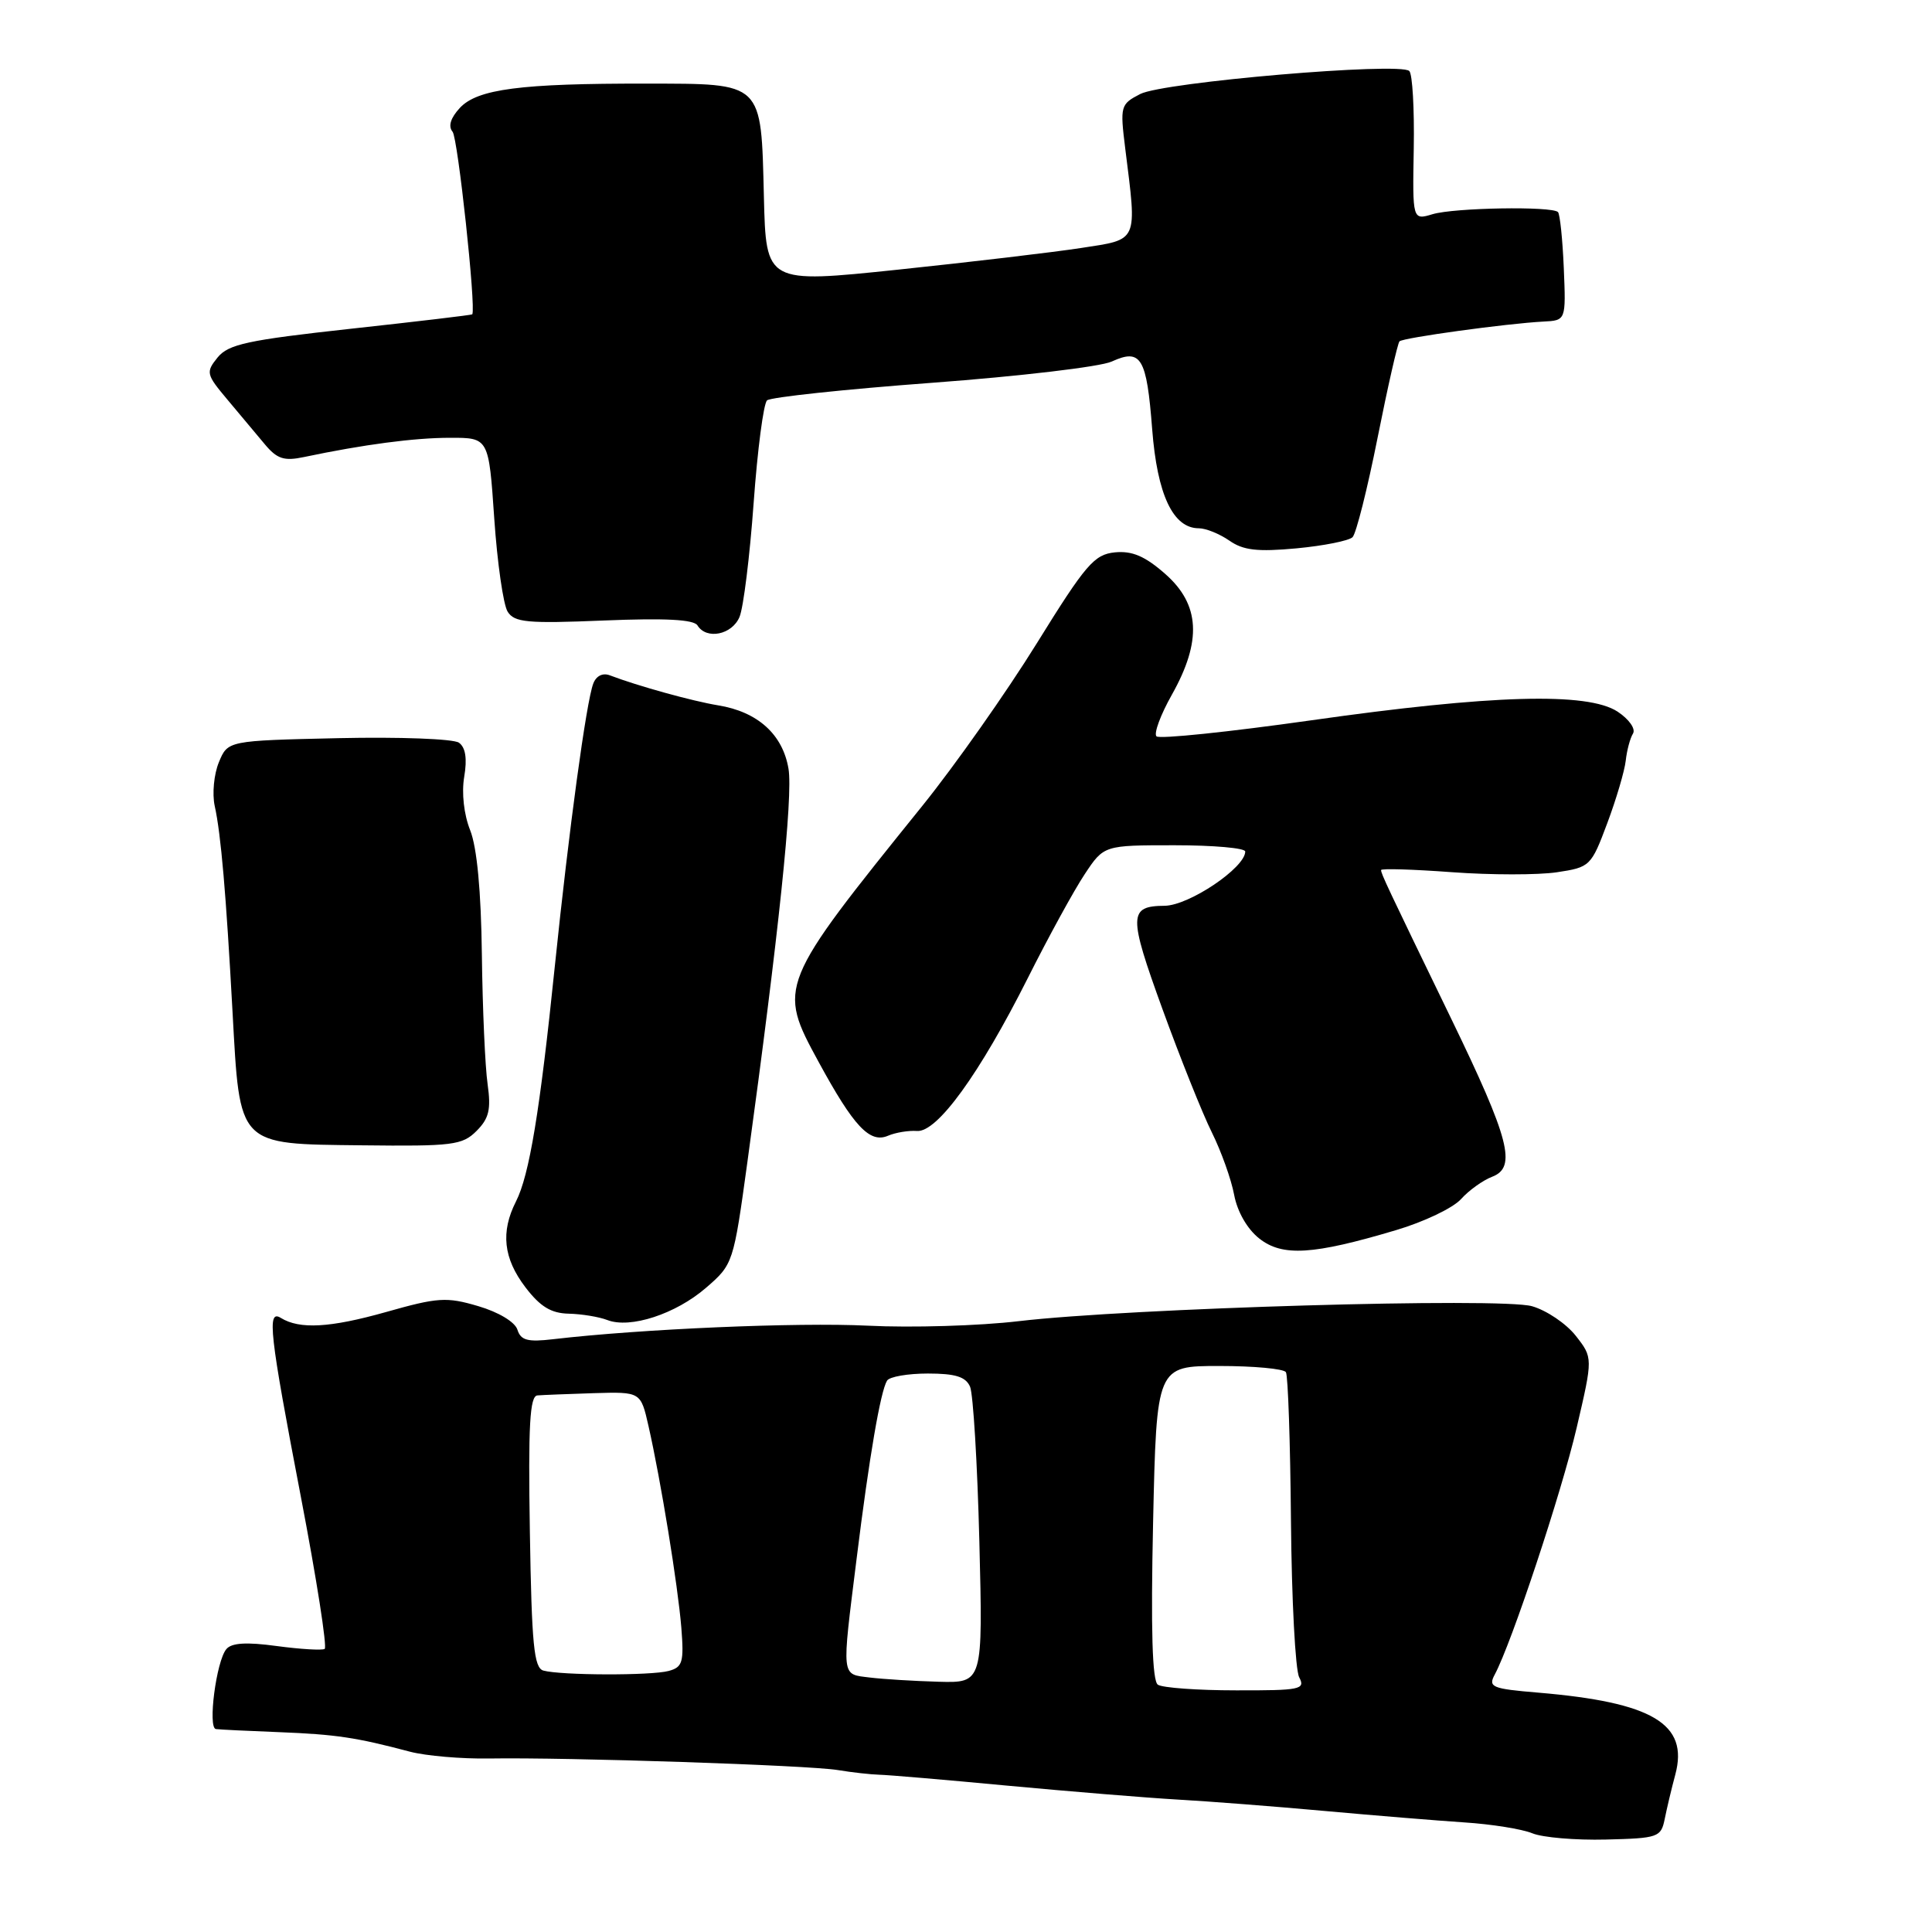 <?xml version="1.0" encoding="UTF-8" standalone="no"?>
<!DOCTYPE svg PUBLIC "-//W3C//DTD SVG 1.1//EN" "http://www.w3.org/Graphics/SVG/1.1/DTD/svg11.dtd" >
<svg xmlns="http://www.w3.org/2000/svg" xmlns:xlink="http://www.w3.org/1999/xlink" version="1.1" viewBox="0 0 256 256">
 <g >
 <path fill="currentColor"
d=" M 220.58 241.04 C 220.86 239.64 221.49 236.98 221.99 235.13 C 223.78 228.42 218.98 225.56 203.79 224.28 C 197.68 223.77 197.17 223.55 198.06 221.89 C 200.30 217.71 206.89 197.84 208.91 189.21 C 211.08 179.91 211.08 179.91 208.79 176.99 C 207.53 175.39 204.93 173.63 203.00 173.08 C 198.85 171.90 149.59 173.34 135.00 175.06 C 129.78 175.68 120.78 175.95 115.00 175.66 C 105.67 175.20 84.96 176.09 73.31 177.45 C 69.92 177.85 69.01 177.61 68.56 176.19 C 68.24 175.17 66.06 173.86 63.37 173.07 C 59.17 171.83 58.03 171.90 51.12 173.86 C 43.73 175.94 39.70 176.17 37.21 174.63 C 35.35 173.48 35.70 176.61 39.86 198.30 C 41.95 209.19 43.37 218.27 43.02 218.49 C 42.67 218.70 39.82 218.53 36.68 218.11 C 32.66 217.56 30.68 217.68 29.99 218.52 C 28.65 220.12 27.51 228.97 28.61 229.11 C 29.10 229.18 32.88 229.36 37.00 229.52 C 44.51 229.82 47.17 230.21 54.33 232.11 C 56.43 232.66 61.15 233.07 64.83 233.01 C 75.20 232.84 107.10 233.90 111.00 234.54 C 112.92 234.86 115.40 235.13 116.50 235.16 C 117.60 235.18 125.25 235.83 133.50 236.61 C 141.75 237.38 151.88 238.21 156.00 238.45 C 160.12 238.68 168.90 239.36 175.50 239.96 C 182.10 240.56 190.44 241.24 194.04 241.48 C 197.63 241.71 201.68 242.36 203.04 242.92 C 204.39 243.48 208.78 243.85 212.78 243.75 C 219.72 243.58 220.09 243.45 220.58 241.04 Z  M 93.55 170.64 C 97.15 167.53 97.19 167.38 99.03 154.00 C 103.19 123.72 105.09 105.51 104.48 101.86 C 103.71 97.30 100.39 94.31 95.15 93.46 C 91.77 92.91 84.49 90.89 80.82 89.49 C 79.87 89.12 79.00 89.55 78.61 90.58 C 77.69 92.98 75.39 109.86 73.52 128.00 C 71.54 147.27 70.14 155.72 68.37 159.20 C 66.32 163.24 66.70 166.74 69.62 170.57 C 71.58 173.14 73.02 174.02 75.37 174.07 C 77.09 174.11 79.38 174.49 80.47 174.91 C 83.49 176.09 89.53 174.12 93.55 170.64 Z  M 184.98 163.00 C 188.67 161.91 192.54 160.06 193.59 158.89 C 194.64 157.72 196.50 156.39 197.73 155.92 C 200.99 154.67 200.03 150.95 192.30 135.00 C 183.74 117.35 183.00 115.77 183.00 115.29 C 183.00 115.06 187.23 115.19 192.39 115.57 C 197.56 115.95 203.81 115.95 206.29 115.58 C 210.69 114.92 210.84 114.78 212.97 109.08 C 214.17 105.88 215.27 102.14 215.42 100.78 C 215.57 99.42 216.00 97.81 216.38 97.20 C 216.76 96.58 215.86 95.30 214.33 94.29 C 210.34 91.69 197.64 92.05 173.71 95.45 C 162.83 96.99 153.62 97.95 153.24 97.57 C 152.86 97.20 153.78 94.71 155.28 92.05 C 159.28 84.93 159.01 80.10 154.40 76.05 C 151.72 73.69 150.02 72.97 147.73 73.19 C 144.99 73.47 143.87 74.77 137.37 85.26 C 133.36 91.73 126.55 101.40 122.23 106.76 C 103.09 130.50 103.01 130.69 108.47 140.71 C 113.14 149.29 115.25 151.53 117.67 150.49 C 118.68 150.06 120.40 149.78 121.50 149.86 C 124.17 150.08 129.79 142.32 136.19 129.60 C 138.92 124.16 142.31 117.97 143.72 115.85 C 146.27 112.00 146.27 112.00 155.63 112.00 C 160.78 112.00 165.00 112.37 165.00 112.83 C 165.00 114.98 157.55 119.99 154.32 120.02 C 149.54 120.06 149.51 121.25 154.01 133.65 C 156.38 140.17 159.33 147.55 160.58 150.06 C 161.82 152.56 163.15 156.28 163.53 158.32 C 163.95 160.56 165.27 162.86 166.86 164.11 C 169.93 166.53 173.98 166.28 184.98 163.00 Z  M 63.14 149.86 C 64.80 148.20 65.08 147.01 64.61 143.65 C 64.28 141.37 63.94 133.65 63.85 126.50 C 63.75 118.10 63.20 112.27 62.30 110.01 C 61.47 107.93 61.15 105.08 61.51 102.93 C 61.92 100.52 61.69 99.04 60.81 98.41 C 60.09 97.90 52.90 97.63 44.84 97.81 C 30.18 98.14 30.18 98.14 29.00 101.01 C 28.35 102.58 28.10 105.18 28.45 106.79 C 29.28 110.53 29.95 118.36 30.81 134.05 C 31.80 152.00 31.38 151.57 47.94 151.76 C 59.99 151.90 61.26 151.74 63.14 149.86 Z  M 97.99 81.75 C 98.51 80.51 99.35 73.72 99.86 66.66 C 100.37 59.59 101.17 53.47 101.64 53.05 C 102.12 52.63 111.96 51.58 123.53 50.72 C 135.09 49.86 145.79 48.60 147.30 47.91 C 151.20 46.13 151.94 47.36 152.67 56.88 C 153.34 65.55 155.43 70.00 158.85 70.00 C 159.79 70.00 161.60 70.74 162.89 71.63 C 164.73 72.92 166.60 73.14 171.79 72.66 C 175.40 72.32 178.75 71.65 179.22 71.18 C 179.70 70.70 181.19 64.77 182.54 57.99 C 183.89 51.21 185.20 45.47 185.44 45.23 C 185.91 44.75 199.69 42.86 204.50 42.61 C 207.50 42.46 207.50 42.46 207.21 35.52 C 207.05 31.71 206.70 28.37 206.44 28.10 C 205.64 27.30 192.71 27.52 189.83 28.38 C 187.16 29.18 187.16 29.18 187.33 19.67 C 187.42 14.45 187.16 9.83 186.74 9.41 C 185.53 8.20 154.13 10.88 151.08 12.46 C 148.47 13.81 148.40 14.05 149.10 19.68 C 150.67 32.22 150.91 31.68 143.25 32.86 C 139.54 33.43 128.62 34.72 119.00 35.73 C 101.50 37.56 101.50 37.56 101.22 26.07 C 100.84 10.74 101.22 11.10 85.64 11.08 C 68.98 11.05 63.27 11.80 60.94 14.29 C 59.70 15.63 59.36 16.73 59.97 17.46 C 60.67 18.30 63.09 40.74 62.58 41.65 C 62.54 41.74 55.30 42.60 46.50 43.56 C 32.81 45.06 30.26 45.61 28.83 47.37 C 27.25 49.33 27.32 49.60 30.14 52.96 C 31.77 54.91 34.00 57.57 35.09 58.87 C 36.71 60.81 37.64 61.12 40.28 60.56 C 48.18 58.90 54.88 58.01 59.63 58.01 C 64.76 58.00 64.76 58.00 65.49 68.69 C 65.89 74.57 66.69 80.12 67.26 81.04 C 68.16 82.48 69.84 82.64 80.01 82.22 C 88.12 81.89 91.93 82.08 92.42 82.87 C 93.61 84.80 96.99 84.12 97.99 81.75 Z  M 153.42 223.23 C 152.68 222.73 152.48 215.98 152.79 201.75 C 153.25 181.00 153.25 181.00 161.57 181.00 C 166.14 181.00 170.11 181.37 170.39 181.82 C 170.67 182.27 170.97 191.16 171.06 201.57 C 171.15 211.98 171.64 221.29 172.15 222.25 C 173.00 223.86 172.32 224.00 163.79 223.98 C 158.68 223.98 154.01 223.64 153.42 223.23 Z  M 115.25 222.28 C 111.43 221.80 111.51 222.54 113.51 206.50 C 115.18 193.03 116.67 184.35 117.54 182.94 C 117.86 182.42 120.29 182.00 122.95 182.00 C 126.60 182.00 127.97 182.43 128.54 183.75 C 128.95 184.71 129.51 193.94 129.77 204.25 C 130.24 223.00 130.24 223.00 124.37 222.84 C 121.14 222.75 117.04 222.50 115.25 222.28 Z  M 72.00 221.36 C 70.75 221.01 70.45 217.93 70.21 202.97 C 69.98 188.86 70.20 184.98 71.21 184.90 C 71.92 184.84 75.29 184.71 78.70 184.60 C 84.90 184.42 84.90 184.42 85.93 188.96 C 87.57 196.20 89.82 210.05 90.28 215.67 C 90.64 220.26 90.45 220.91 88.60 221.41 C 86.26 222.04 74.34 222.00 72.00 221.36 Z "/>
</g>
</svg>